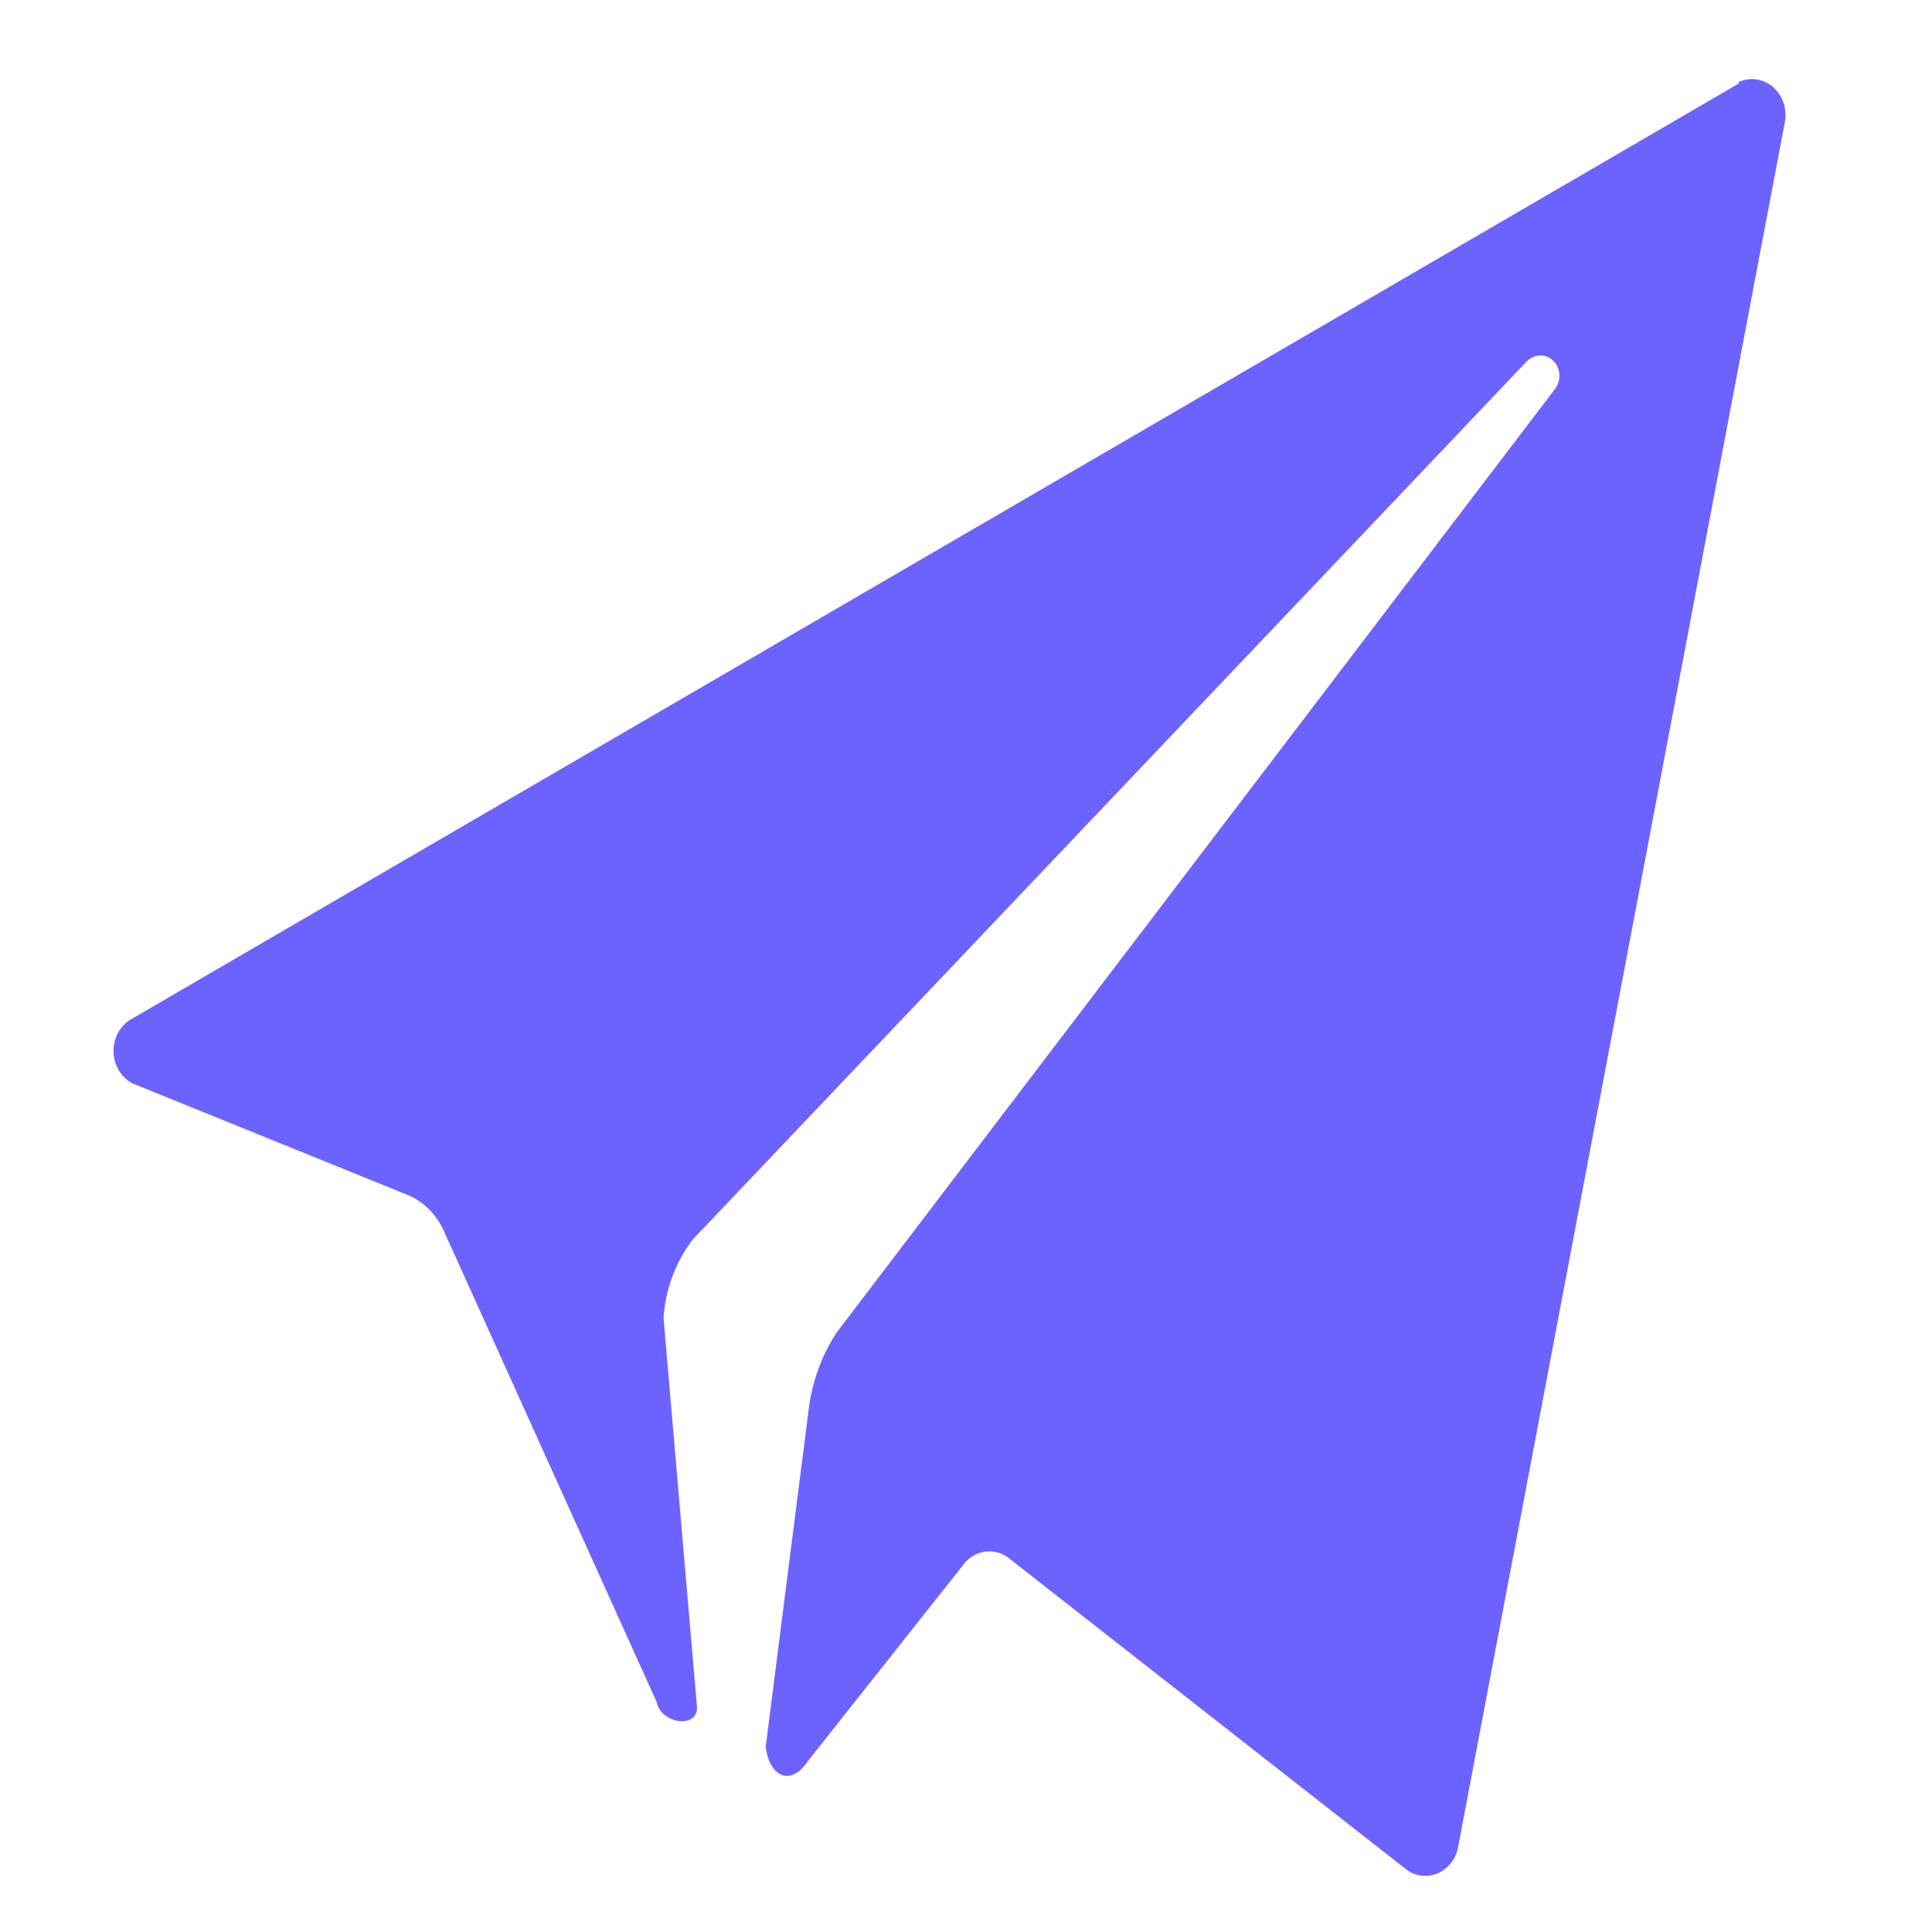 <?xml version="1.0" encoding="UTF-8" standalone="no"?>
<svg
   xmlns:dc="http://purl.org/dc/elements/1.1/"
   xmlns:cc="http://creativecommons.org/ns#"
   xmlns:rdf="http://www.w3.org/1999/02/22-rdf-syntax-ns#"
   xmlns:svg="http://www.w3.org/2000/svg"
   xmlns="http://www.w3.org/2000/svg"
   xmlns:sodipodi="http://sodipodi.sourceforge.net/DTD/sodipodi-0.dtd"
   xmlns:inkscape="http://www.inkscape.org/namespaces/inkscape"
   sodipodi:docname="message_sent.svg"
   inkscape:version="1.0 (4035a4fb49, 2020-05-01)"
   id="svg8"
   version="1.1"
   viewBox="0 0 13.207 13.208"
   height="13.208mm"
   width="13.207mm">
  <defs
     id="defs2">
    <linearGradient
       id="fe3366dc-1c26-4135-9415-0b0409d0ae5c"
       x1="699.46"
       y1="846.78"
       x2="699.46"
       y2="546.12"
       gradientUnits="userSpaceOnUse">
      <stop
         offset="0"
         stop-color="gray"
         stop-opacity="0.25"
         id="stop5106" />
      <stop
         offset="0.54"
         stop-color="gray"
         stop-opacity="0.12"
         id="stop5108" />
      <stop
         offset="1"
         stop-color="gray"
         stop-opacity="0.1"
         id="stop5110" />
    </linearGradient>
  </defs>
  <sodipodi:namedview
     inkscape:window-maximized="0"
     inkscape:window-y="0"
     inkscape:window-x="76"
     inkscape:window-height="729"
     inkscape:window-width="1274"
     showgrid="false"
     inkscape:document-rotation="0"
     inkscape:current-layer="g5579"
     inkscape:document-units="mm"
     inkscape:cy="30.729252"
     inkscape:cx="113.3464"
     inkscape:zoom="2.8"
     inkscape:pageshadow="2"
     inkscape:pageopacity="0.0"
     borderopacity="1.0"
     bordercolor="#666666"
     pagecolor="#ffffff"
     id="base" />
  <g
     transform="translate(-17.117,-166.217)"
     id="layer1"
     inkscape:groupmode="layer"
     inkscape:label="Layer 1">
    <g
       transform="matrix(0.265,0,0,0.265,-114.814,63.467)"
       id="g5579">
      <path
         style="stroke-width:0.896"
         d="m 542.707,389.89 -41.475,24.14 a 0.864,0.928 0 0 0 0.06,1.662 l 7.077,2.869 a 1.728,1.857 0 0 1 0.933,0.928 l 5.495,12.163 c 0.104,0.538 1.028,0.687 1.037,0.139 l -0.864,-10.055 a 3.327,3.575 0 0 1 0.76,-2.033 l 21.498,-22.636 a 0.536,0.576 0 0 1 0.475,-0.149 0.493,0.529 0 0 1 0.268,0.845 l -18.534,24.344 a 4.139,4.447 0 0 0 -0.726,2.005 l -1.106,8.681 c 0.086,0.761 0.639,1.049 1.089,0.371 l 3.992,-5.042 a 0.864,0.928 0 0 1 1.175,-0.204 l 10.291,8.059 a 0.864,0.928 0 0 0 1.305,-0.548 l 8.442,-44.566 a 0.864,0.928 0 0 0 -1.21,-1.003 z"
         fill="#6c63ff"
         id="path5195" />
    </g>
  </g>
</svg>
